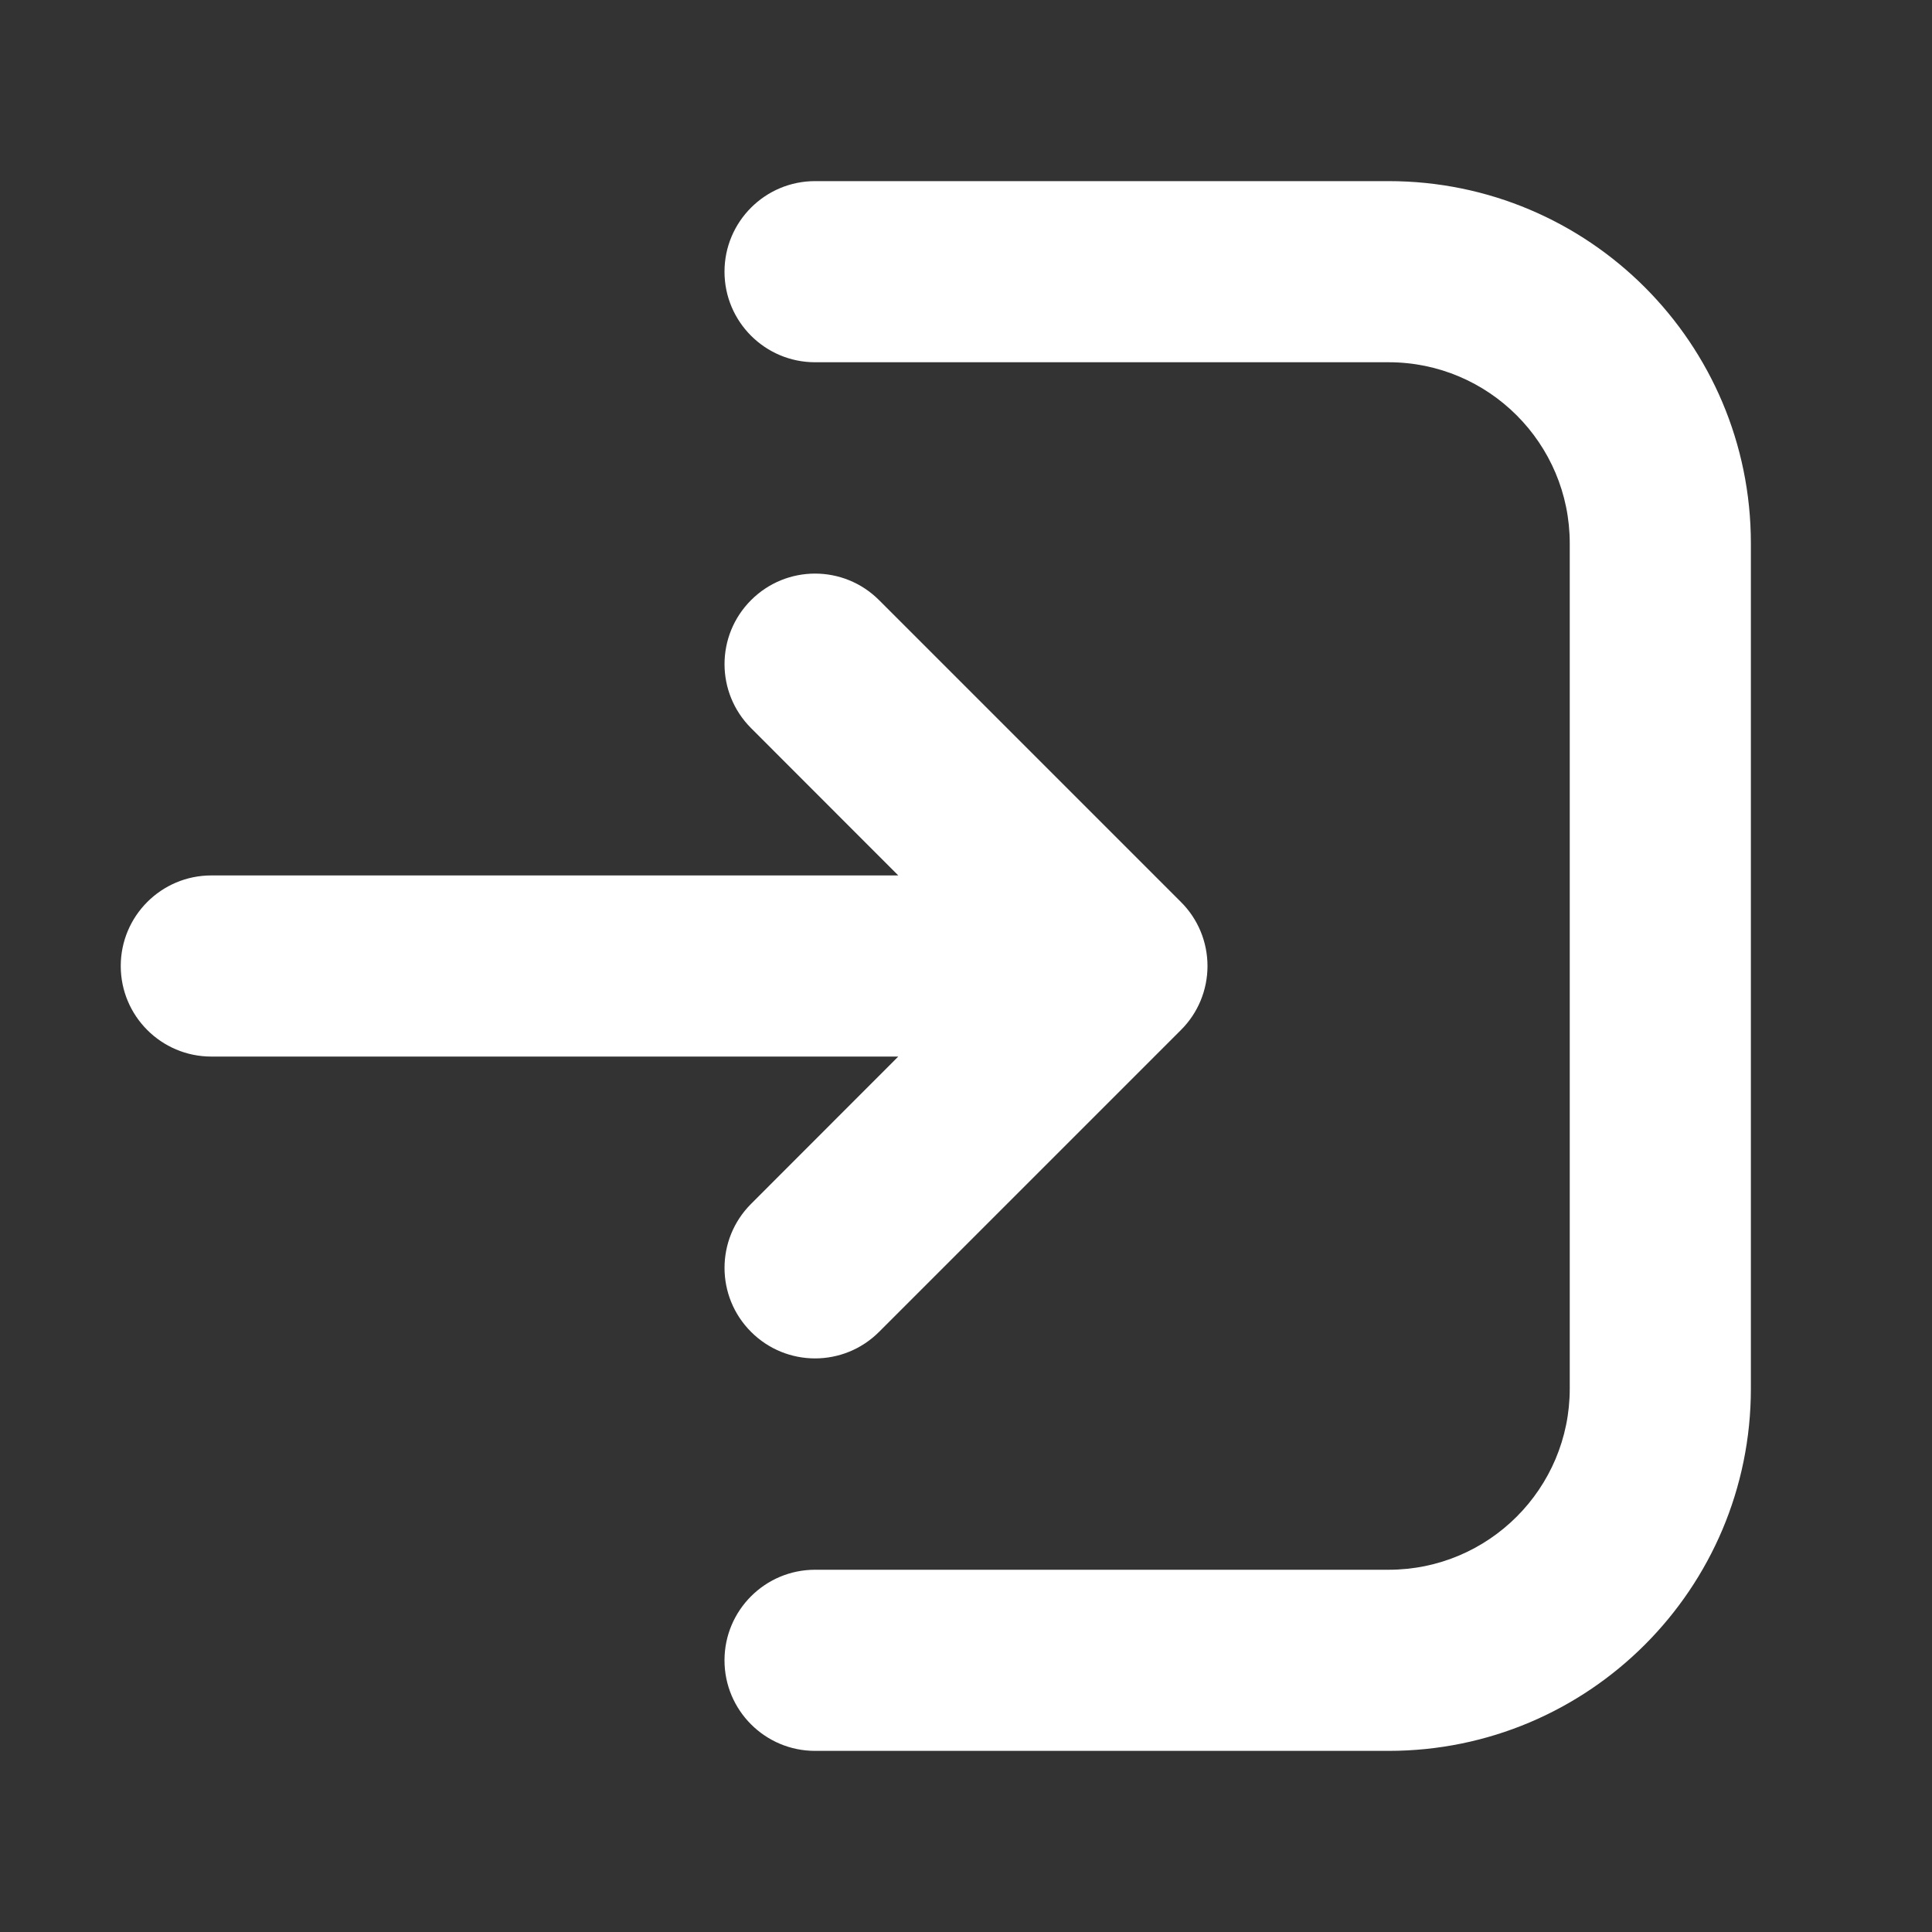 <svg width="16" height="16" viewBox="0 0 16 16" fill="none" xmlns="http://www.w3.org/2000/svg">
<rect x="0" y="0" width="16" height="16" fill="#333333" stroke="none"/>
<path d="M6.75 1.5C6.336 1.5 6 1.836 6 2.25C6 2.664 6.336 3 6.75 3H11.5C12.328 3 13 3.672 13 4.5V11.5C13 12.328 12.328 13 11.5 13H6.75C6.336 13 6 13.336 6 13.75C6 14.164 6.336 14.5 6.75 14.5H11.5C13.157 14.5 14.5 13.157 14.5 11.5V4.5C14.5 2.843 13.157 1.5 11.5 1.5H6.75ZM9.78 7.47L7.28 4.97C6.987 4.677 6.513 4.677 6.22 4.97C5.927 5.263 5.927 5.737 6.22 6.03L7.439 7.25H1.75C1.336 7.25 1 7.586 1 8C1 8.414 1.336 8.75 1.75 8.75H7.439L6.22 9.97C5.927 10.263 5.927 10.737 6.22 11.03C6.513 11.323 6.987 11.323 7.28 11.03L9.78 8.53C9.921 8.39 10 8.199 10 8C10 7.801 9.921 7.61 9.78 7.47Z" fill="#ffffff"/>
</svg>
